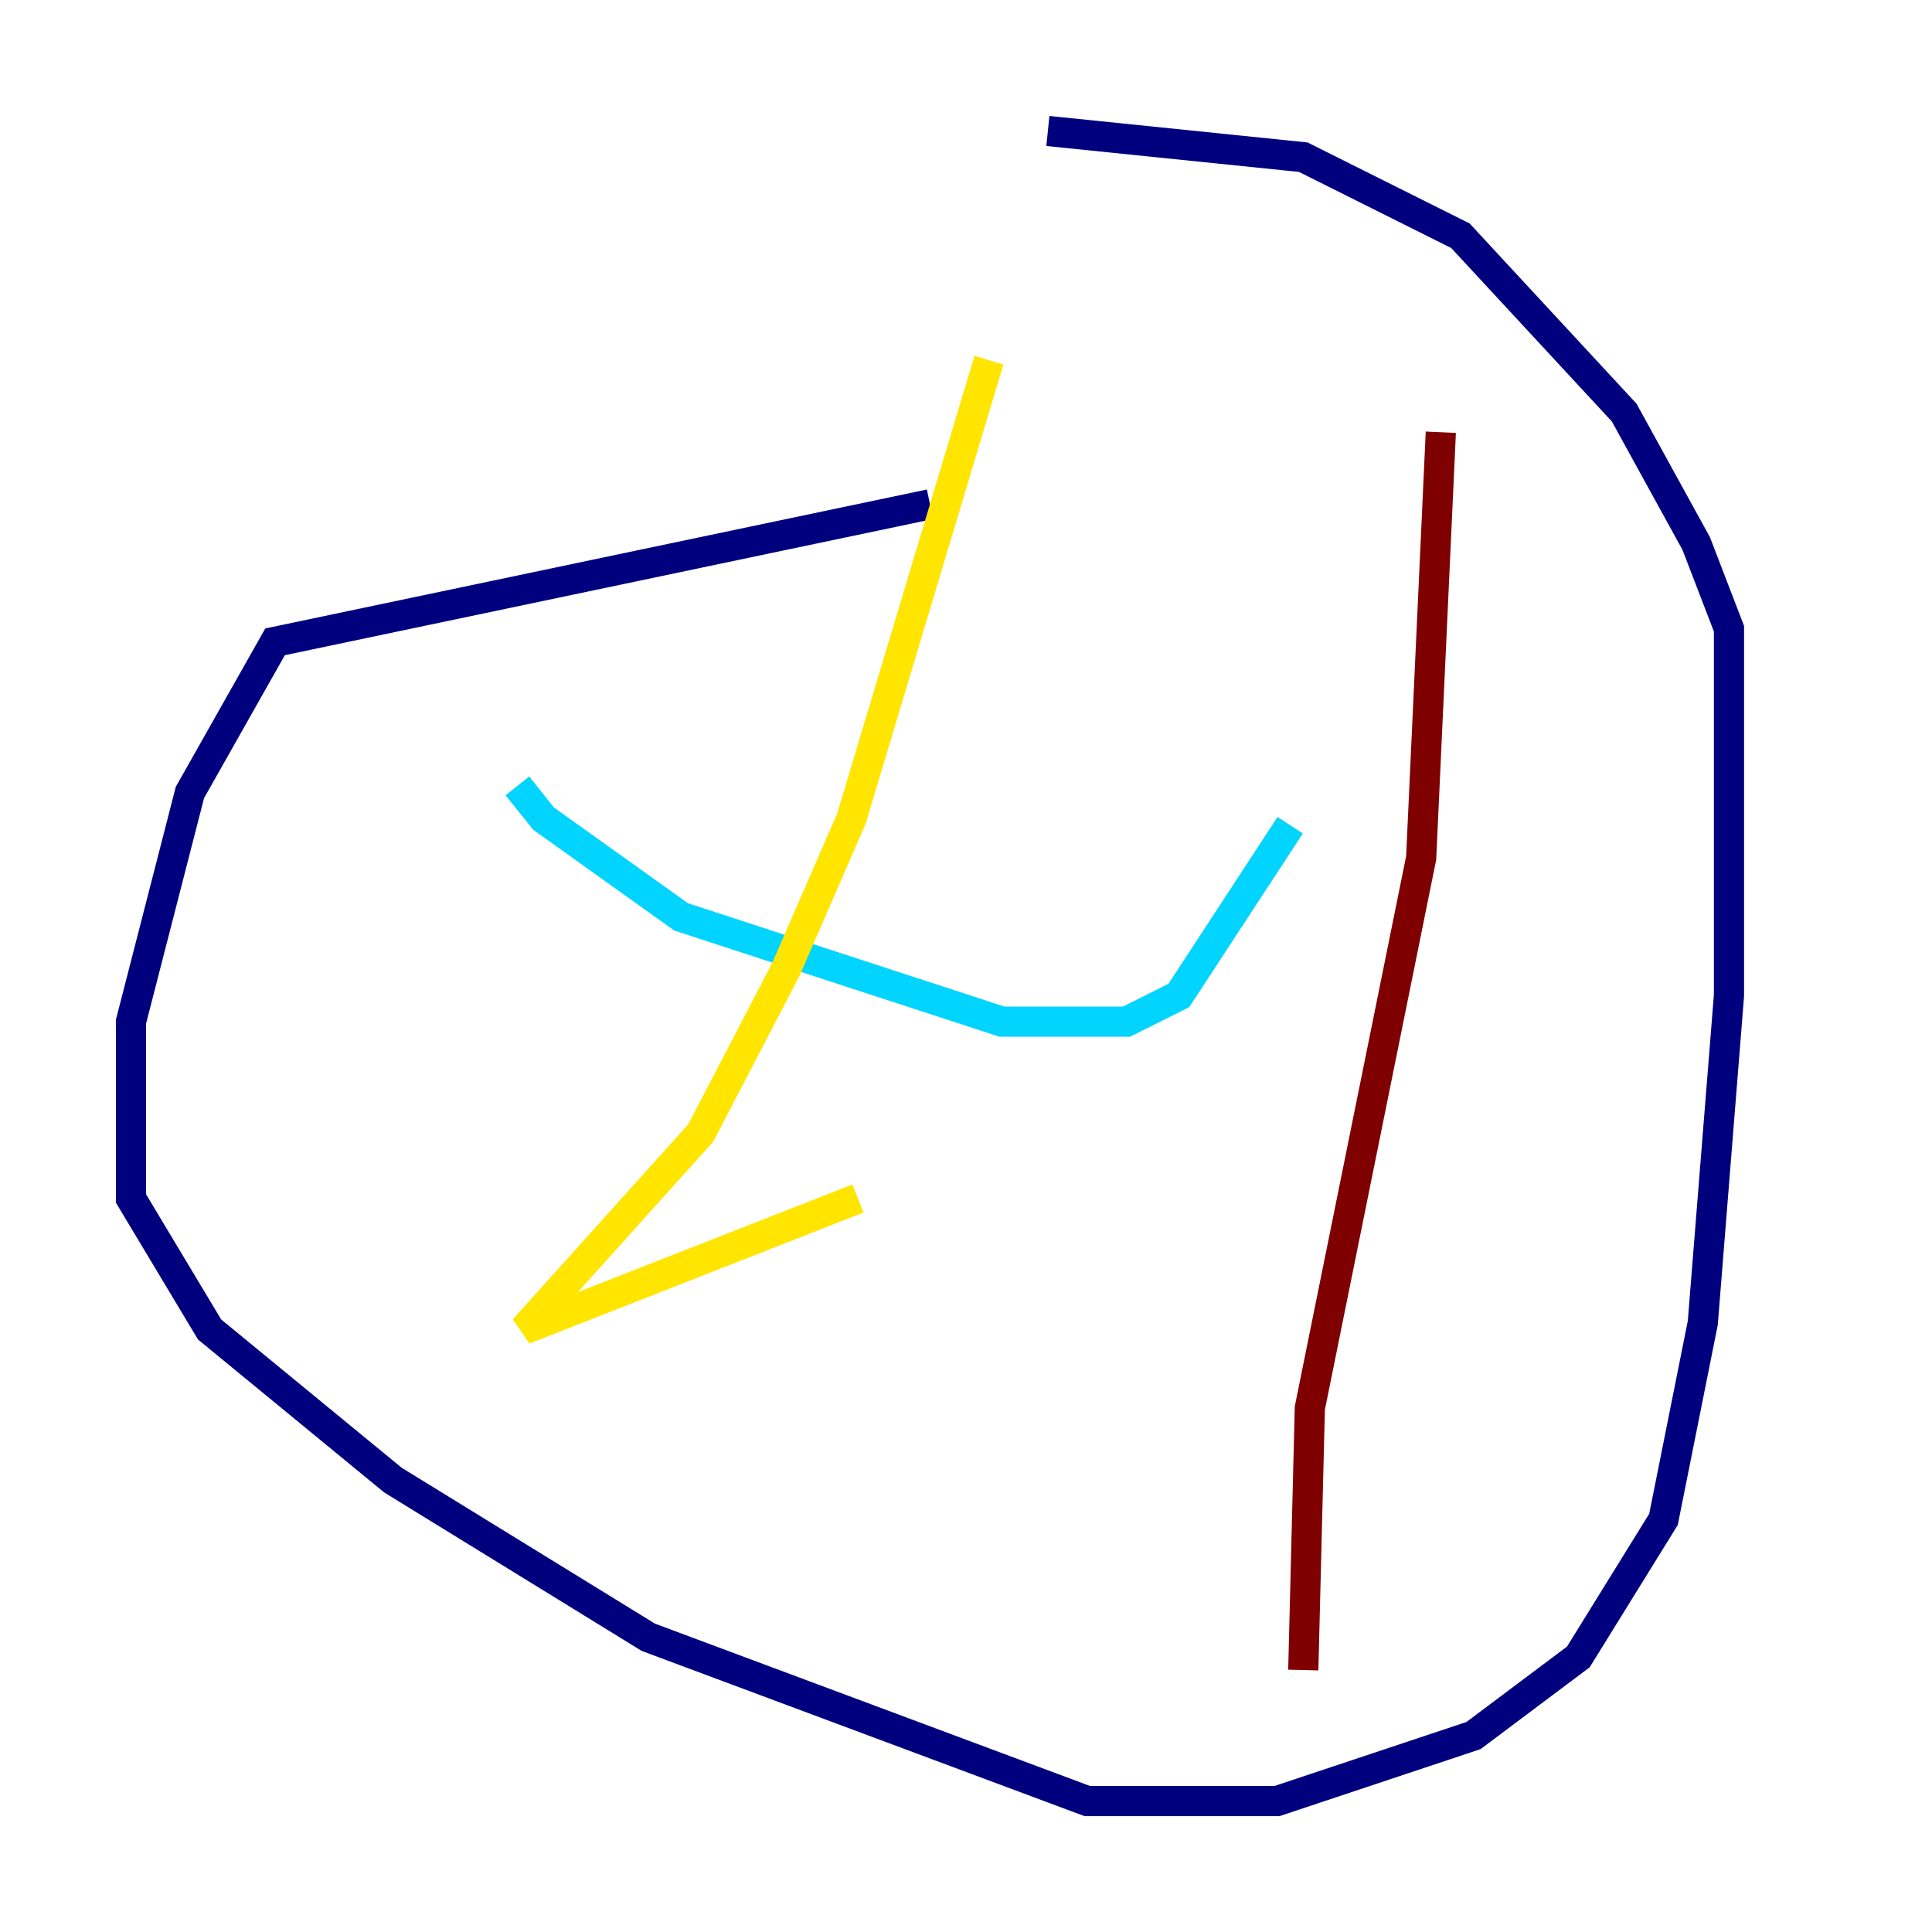 <?xml version="1.0" encoding="utf-8" ?>
<svg baseProfile="tiny" height="128" version="1.2" viewBox="0,0,128,128" width="128" xmlns="http://www.w3.org/2000/svg" xmlns:ev="http://www.w3.org/2001/xml-events" xmlns:xlink="http://www.w3.org/1999/xlink"><defs /><polyline fill="none" points="61.614,33.41 18.224,42.522 12.583,52.502 8.678,67.688 8.678,79.403 13.885,88.081 26.034,98.061 42.956,108.475 72.027,119.322 84.61,119.322 97.627,114.983 104.57,109.776 110.21,100.664 112.814,87.647 114.549,65.953 114.549,41.654 112.38,36.014 107.607,27.336 96.759,15.62 86.346,10.414 69.424,8.678" stroke="#00007f" stroke-width="2" /><polyline fill="none" points="34.278,52.068 36.014,54.237 45.125,60.746 66.386,67.688 74.63,67.688 78.102,65.953 85.478,54.671" stroke="#00d4ff" stroke-width="2" /><polyline fill="none" points="65.519,23.864 56.407,54.237 52.068,64.217 46.427,75.064 34.712,88.081 56.841,79.403" stroke="#ffe500" stroke-width="2" /><polyline fill="none" points="95.458,28.637 94.156,56.841 86.78,93.288 86.346,110.644" stroke="#7f0000" stroke-width="2" /></svg>